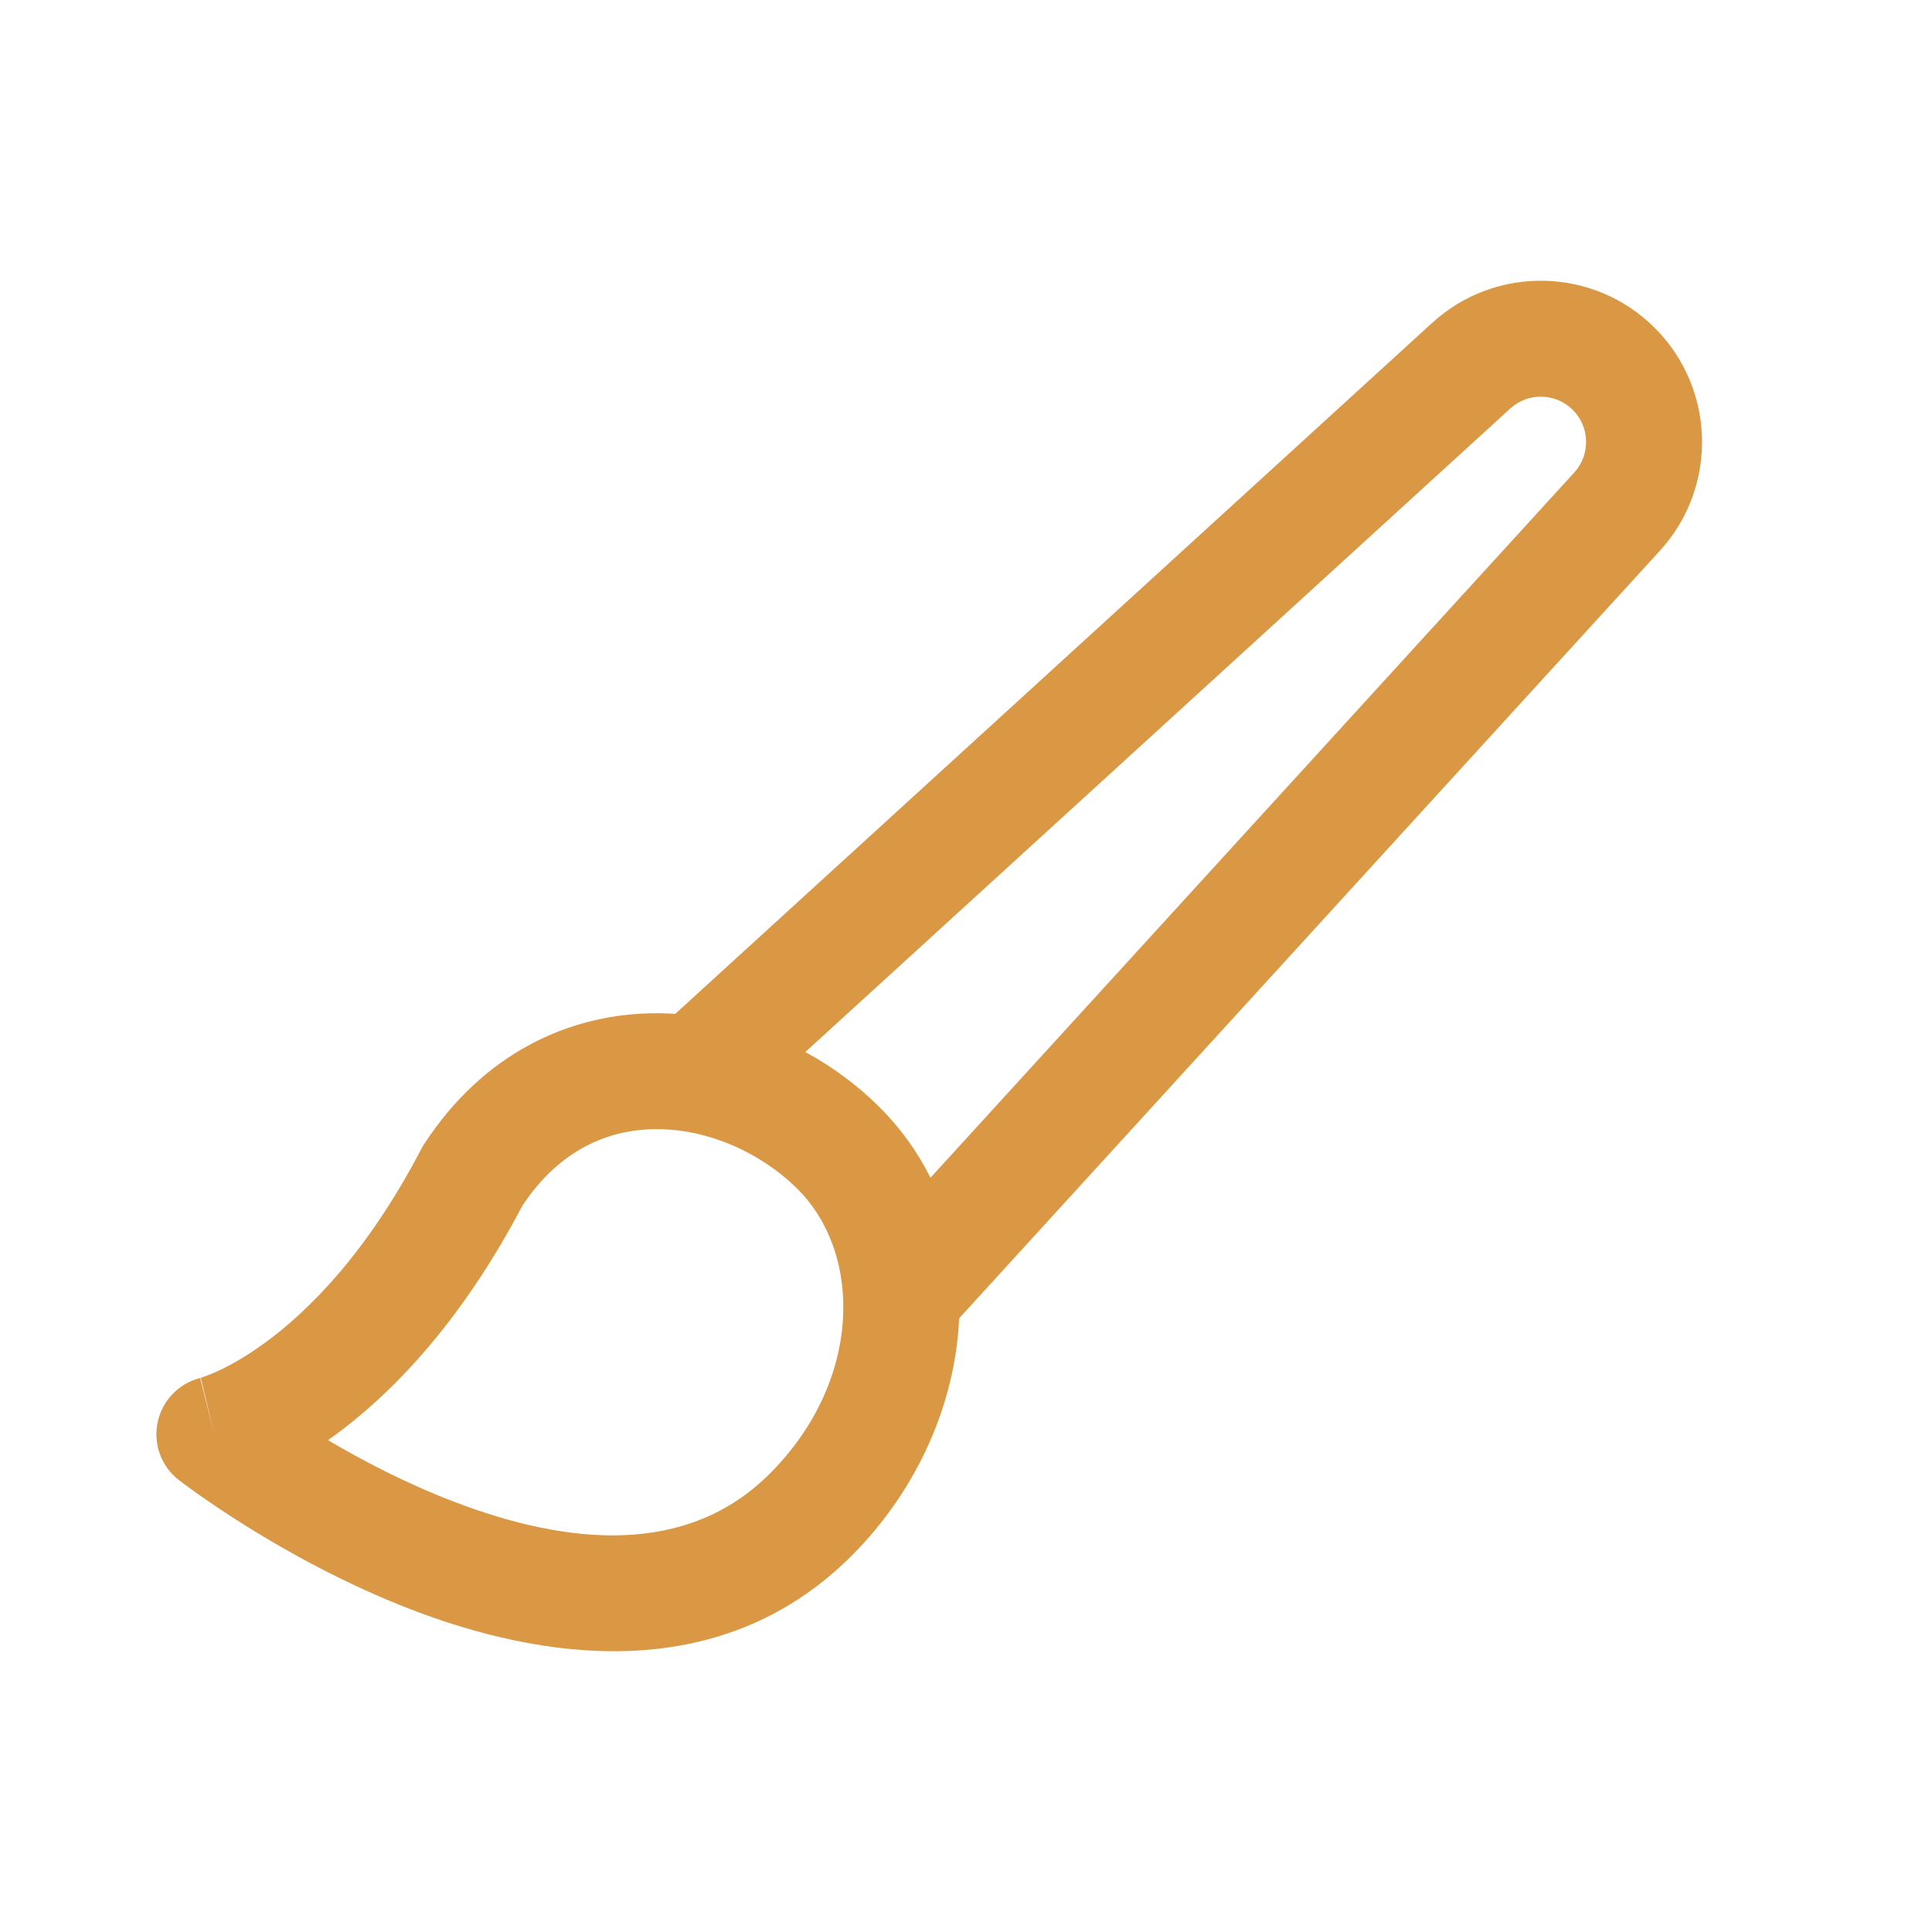 <svg width="40" height="40" viewBox="0 0 25 24" fill="none" xmlns="http://www.w3.org/2000/svg" transform="rotate(0 0 0)"><path fill-rule="evenodd" clip-rule="evenodd" d="M21.413 3.744C20.625 2.955 19.355 2.926 18.532 3.678L8.738 12.619C8.659 12.614 8.579 12.611 8.499 12.611C7.374 12.611 6.251 13.127 5.483 14.313C5.47 14.333 5.458 14.353 5.448 14.374C4.742 15.726 3.982 16.471 3.432 16.873C3.156 17.075 2.928 17.194 2.779 17.259C2.704 17.292 2.65 17.312 2.618 17.322C2.603 17.328 2.593 17.33 2.59 17.331L2.594 17.331L2.596 17.33L2.598 17.329L2.773 18.059L2.59 17.331C2.314 17.401 2.101 17.621 2.041 17.9C1.979 18.181 2.085 18.474 2.313 18.651L2.773 18.059C2.313 18.651 2.313 18.651 2.313 18.651L2.314 18.651L2.315 18.652L2.32 18.656L2.333 18.666C2.345 18.675 2.361 18.687 2.382 18.703C2.423 18.733 2.482 18.776 2.557 18.83C2.707 18.936 2.923 19.083 3.19 19.25C3.721 19.581 4.468 19.998 5.316 20.325C6.961 20.959 9.293 21.358 11.021 19.63C11.872 18.779 12.363 17.659 12.411 16.559L21.479 6.626C22.231 5.802 22.202 4.532 21.413 3.744ZM12.04 14.74L20.371 5.614C20.582 5.383 20.574 5.026 20.353 4.805C20.131 4.583 19.774 4.575 19.543 4.786L10.421 13.113C10.778 13.307 11.104 13.55 11.383 13.829C11.659 14.104 11.877 14.412 12.04 14.74ZM4.317 18.084C5.053 17.547 5.955 16.633 6.76 15.101C7.242 14.374 7.877 14.111 8.499 14.111C9.162 14.111 9.848 14.414 10.323 14.889C11.166 15.732 11.156 17.374 9.961 18.569C8.899 19.631 7.373 19.51 5.856 18.925C5.249 18.692 4.692 18.4 4.245 18.136C4.269 18.119 4.293 18.102 4.317 18.084Z" fill="#db9844"/></svg>